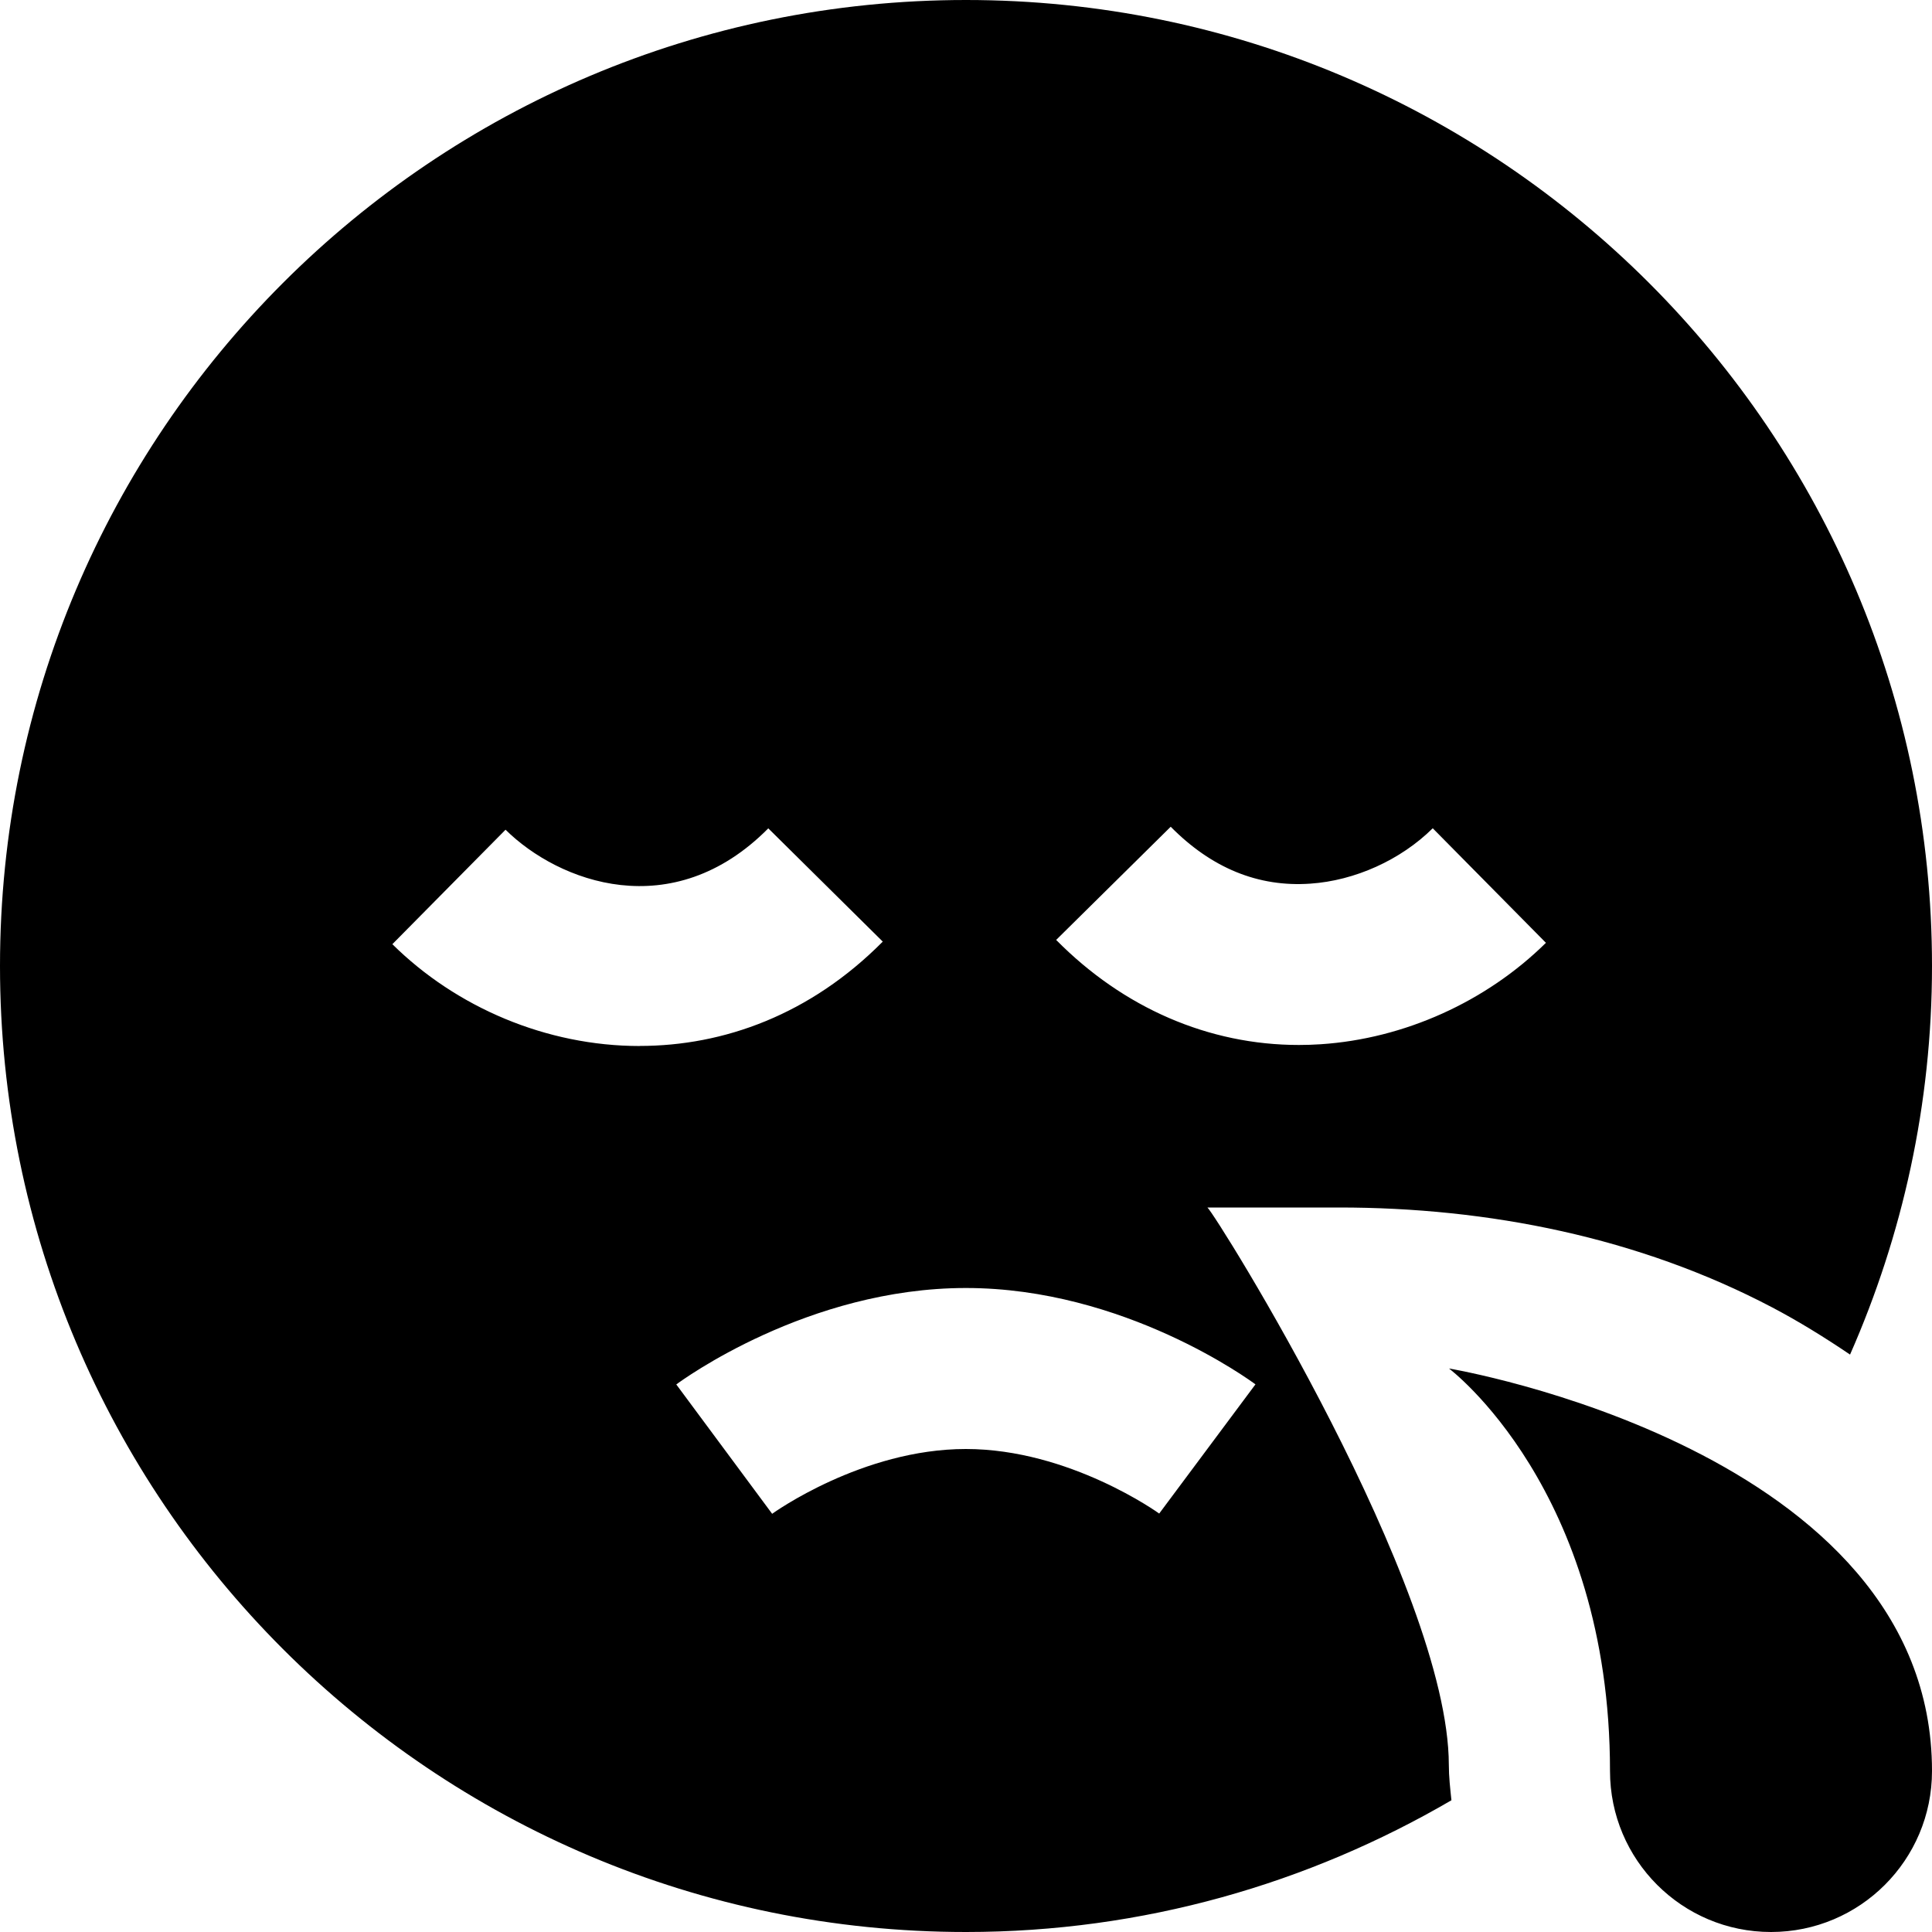 <?xml version="1.0" encoding="UTF-8"?>
<svg xmlns="http://www.w3.org/2000/svg" id="Layer_1" data-name="Layer 1" viewBox="0 0 24 24" width="100%" height="100%"><path d="M24,22c0,1.105-.895,2-2,2s-2-.895-2-2c0-3.5-2-5-2-5,0,0,6,1,6,5Zm-5.969,.363c-1.774,1.035-3.83,1.637-6.031,1.637C5.373,24,0,18.627,0,12S5.373,0,12,0s12,5.373,12,12c0,1.718-.367,3.349-1.018,4.827-.314-.212-.636-.412-.969-.587-1.652-.868-3.52-1.241-5.386-1.24-.82,0-1.628,0-1.628,0,.108,.094,2.995,4.714,2.999,6.924,0,.148,.017,.293,.032,.438Zm-4.912-10.688c.837,.848,1.899,1.306,3.016,1.306,.09,0,.181-.003,.271-.009,1.036-.068,2.056-.527,2.798-1.26l-1.406-1.423c-.398,.394-.968,.651-1.522,.688-.647,.045-1.228-.195-1.733-.707l-1.422,1.405Zm-5.172,1.318c1.044,0,2.12-.389,3.019-1.296l-1.422-1.407c-1.192,1.204-2.605,.668-3.264,.017l-1.406,1.422c.792,.784,1.912,1.265,3.073,1.265Zm7.65,4.205c-.066-.049-1.632-1.198-3.598-1.198s-3.531,1.149-3.598,1.198l1.191,1.607c.011-.008,1.117-.805,2.406-.805s2.396,.797,2.402,.802l1.195-1.604Z"/></svg>
